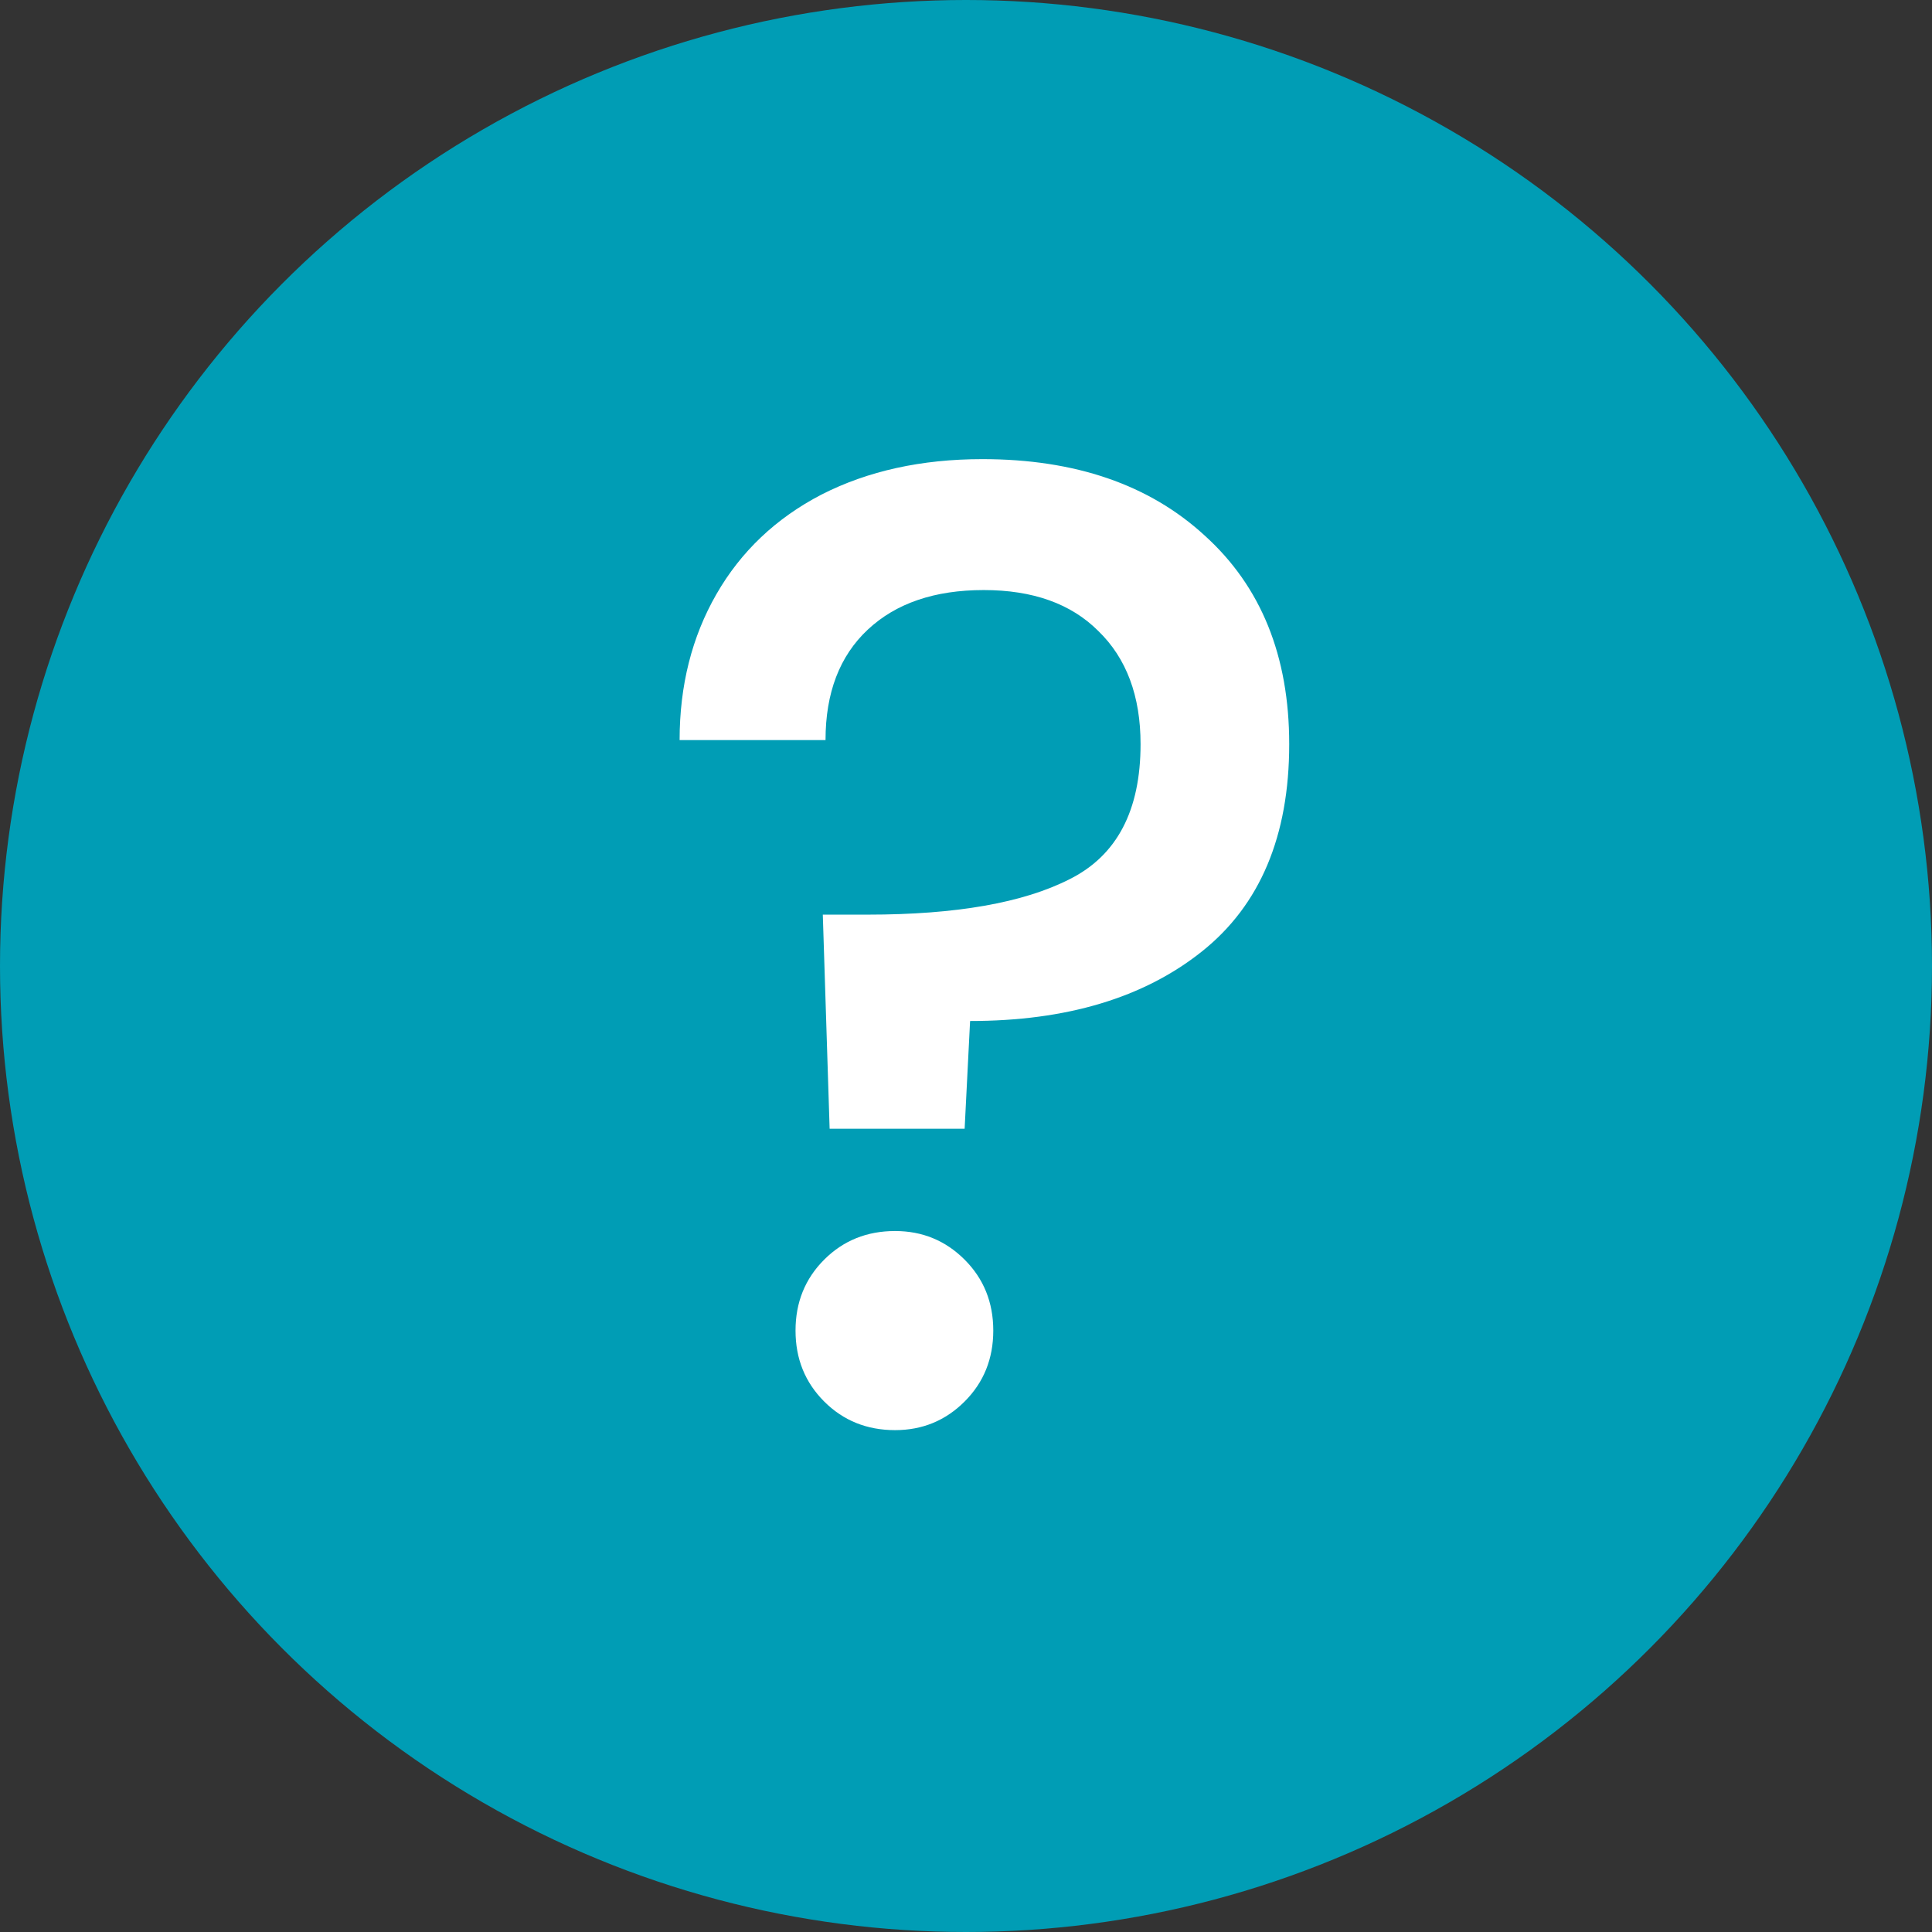<svg width="34" height="34" viewBox="0 0 34 34" fill="none" xmlns="http://www.w3.org/2000/svg">
<rect x="0" y="0" width="34" height="34" fill="#333333" stroke="none"/>
<circle cx="17" cy="17" r="17" fill="#009DB5"/>
<path d="M17.288 8.08C18.92 8.08 20.224 8.528 21.2 9.424C22.192 10.32 22.688 11.544 22.688 13.096C22.688 14.712 22.176 15.928 21.152 16.744C20.128 17.56 18.768 17.968 17.072 17.968L16.976 19.864H14.6L14.48 16.096H15.272C16.824 16.096 18.008 15.888 18.824 15.472C19.656 15.056 20.072 14.264 20.072 13.096C20.072 12.248 19.824 11.584 19.328 11.104C18.848 10.624 18.176 10.384 17.312 10.384C16.448 10.384 15.768 10.616 15.272 11.08C14.776 11.544 14.528 12.192 14.528 13.024H11.96C11.96 12.064 12.176 11.208 12.608 10.456C13.04 9.704 13.656 9.12 14.456 8.704C15.272 8.288 16.216 8.08 17.288 8.08ZM15.752 25.168C15.256 25.168 14.84 25 14.504 24.664C14.168 24.328 14 23.912 14 23.416C14 22.92 14.168 22.504 14.504 22.168C14.84 21.832 15.256 21.664 15.752 21.664C16.232 21.664 16.64 21.832 16.976 22.168C17.312 22.504 17.48 22.92 17.48 23.416C17.48 23.912 17.312 24.328 16.976 24.664C16.64 25 16.232 25.168 15.752 25.168Z" fill="white"/>
</svg>
